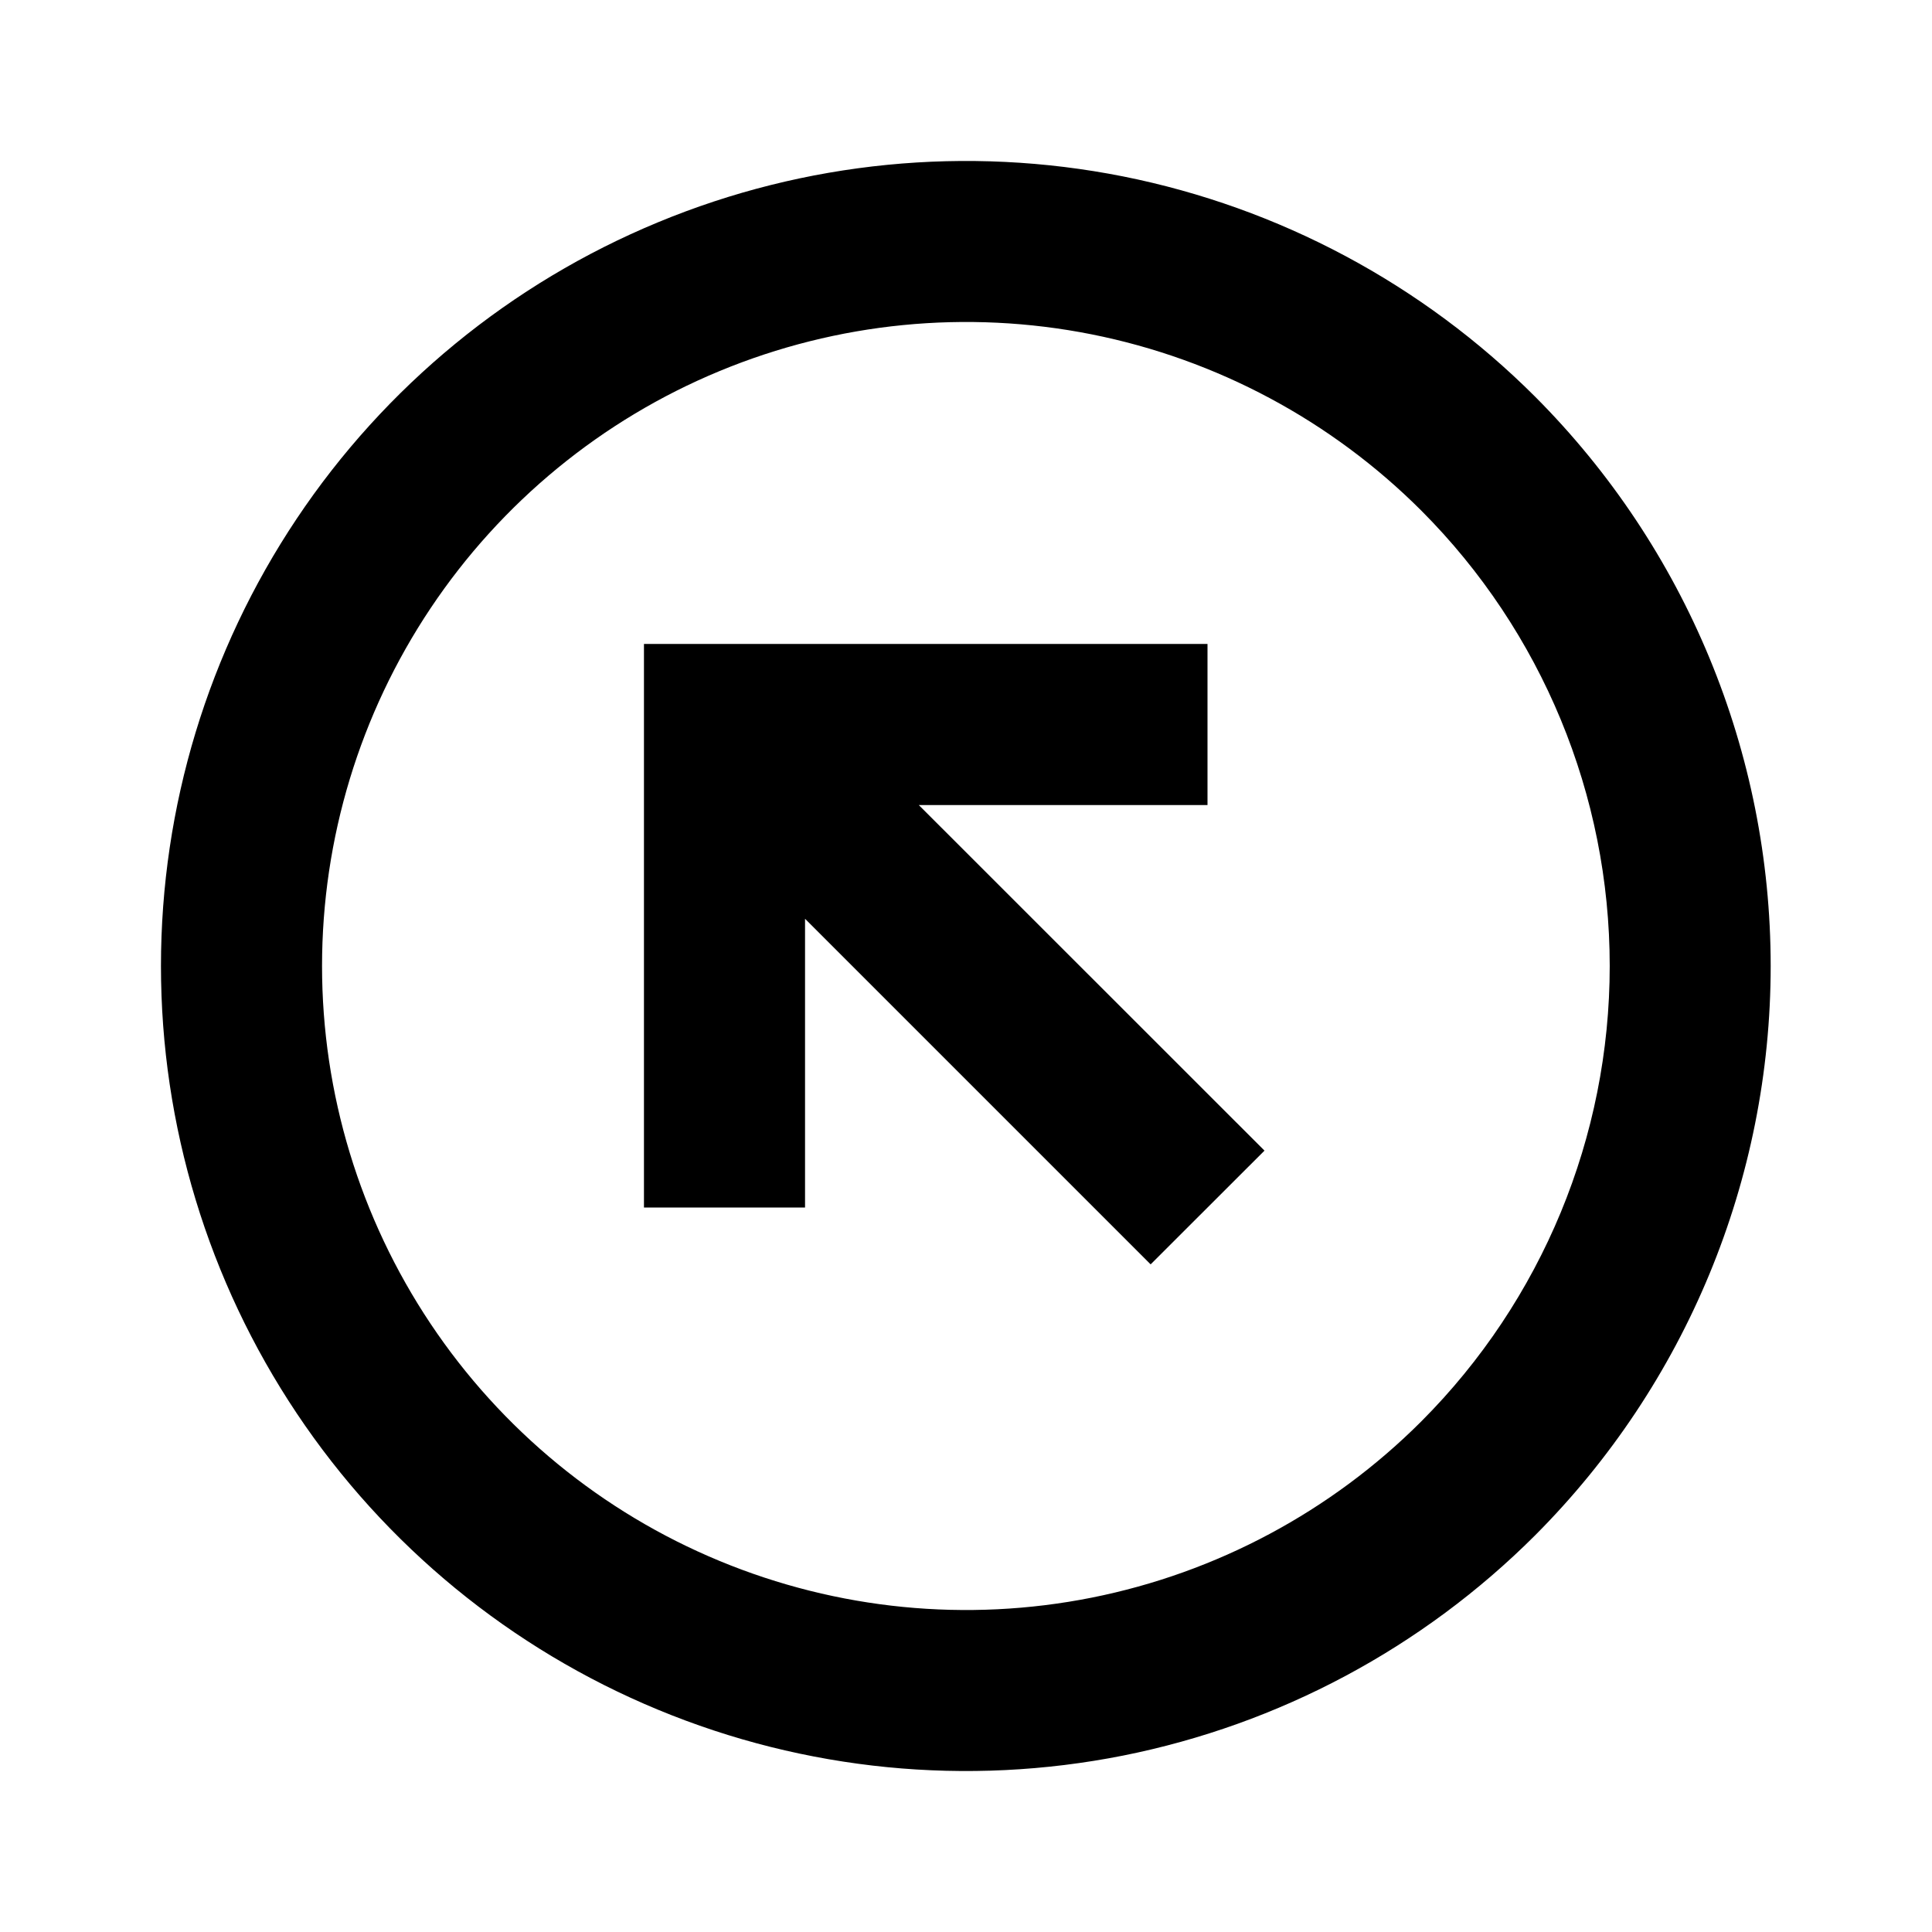 <svg width="16" height="16" viewBox="0 0 16 16" fill="none" xmlns="http://www.w3.org/2000/svg">
<path d="M12.714 3.286C11.782 2.354 10.594 1.719 9.301 1.461C8.007 1.204 6.667 1.336 5.449 1.841C4.231 2.345 3.189 3.2 2.457 4.296C1.724 5.393 1.333 6.681 1.333 8C1.333 9.319 1.724 10.607 2.457 11.704C3.189 12.8 4.231 13.655 5.449 14.159C6.667 14.664 8.007 14.796 9.301 14.539C10.594 14.281 11.782 13.646 12.714 12.714C13.962 11.463 14.664 9.767 14.664 8C14.664 6.232 13.962 4.537 12.714 3.286ZM11.771 11.771C11.025 12.517 10.075 13.025 9.041 13.231C8.006 13.437 6.934 13.331 5.959 12.927C4.985 12.524 4.152 11.84 3.566 10.963C2.98 10.086 2.667 9.055 2.667 8C2.667 6.945 2.98 5.914 3.566 5.037C4.152 4.16 4.985 3.476 5.959 3.073C6.934 2.669 8.006 2.563 9.041 2.769C10.075 2.975 11.025 3.483 11.771 4.229C12.77 5.23 13.331 6.586 13.331 8C13.331 9.414 12.77 10.77 11.771 11.771Z" fill="currentColor"/>
<path d="M10 6.667V5.333H5.333V10H6.667V7.609L9.529 10.471L10.472 9.529L7.609 6.667H10Z" fill="currentColor"/>
</svg>
